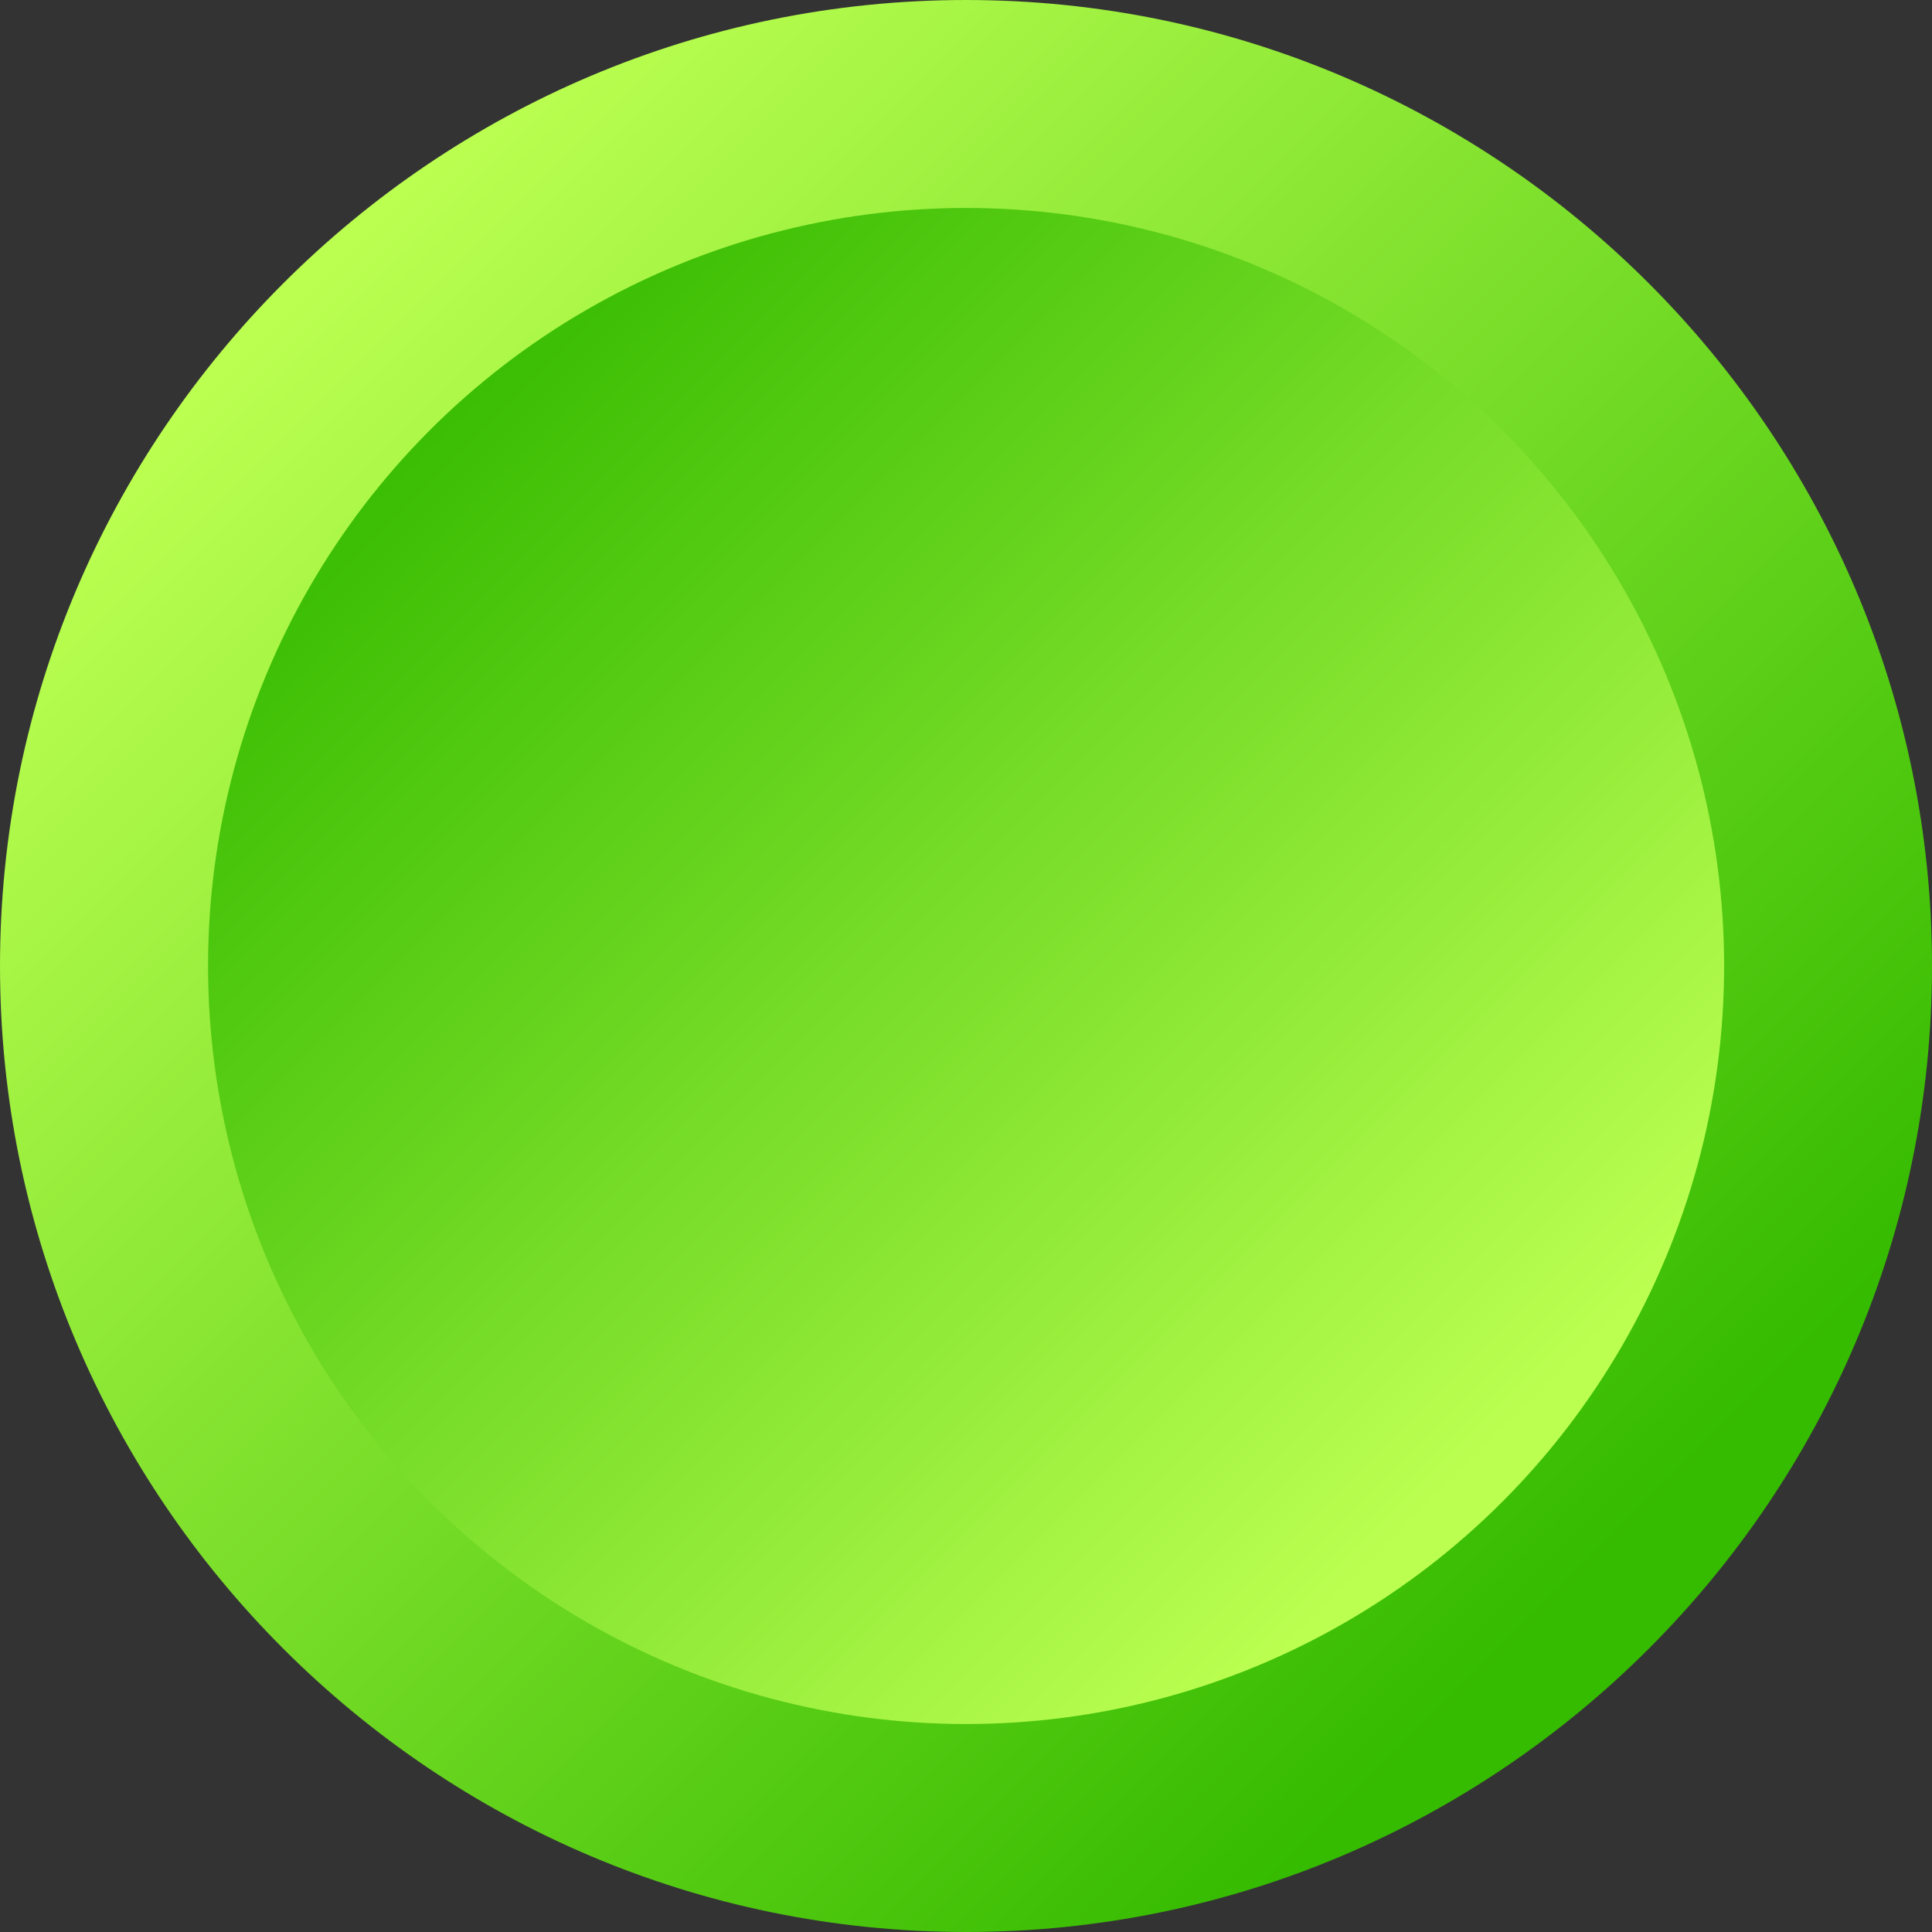 <?xml version="1.0" encoding="UTF-8" standalone="no"?>
<svg
   xmlns:a="http://ns.adobe.com/AdobeSVGViewerExtensions/3.0/"
   xmlns:dc="http://purl.org/dc/elements/1.1/"
   xmlns:cc="http://creativecommons.org/ns#"
   xmlns:rdf="http://www.w3.org/1999/02/22-rdf-syntax-ns#"
   xmlns:svg="http://www.w3.org/2000/svg"
   xmlns="http://www.w3.org/2000/svg"
   xmlns:sodipodi="http://sodipodi.sourceforge.net/DTD/sodipodi-0.dtd"
   xmlns:inkscape="http://www.inkscape.org/namespaces/inkscape"
   version="1.1"
   id="图层_1"
   x="0px"
   y="0px"
   width="45px"
   height="45px"
   viewBox="0 0 45 45"
   enable-background="new 0 0 45 45"
   xml:space="preserve"
   sodipodi:docname="圆形按钮指示灯_47-01.svg"><rect x="0" y="0" width="45" height="45" fill="#333333" stroke="none"/><defs
   id="defs21" /><sodipodi:namedview
   pagecolor="#ffffff"
   bordercolor="#666666"
   borderopacity="1"
   objecttolerance="10"
   gridtolerance="10"
   guidetolerance="10"
   inkscape:pageopacity="0"
   inkscape:pageshadow="2"
   inkscape:window-width="640"
   inkscape:window-height="480"
   id="namedview19" />
<g
   id="g16">
	<linearGradient
   id="SVGID_1_"
   gradientUnits="userSpaceOnUse"
   x1="6.835"
   y1="6.834"
   x2="36.858"
   y2="36.857">
		<stop
   offset="0"
   style="stop-color:#BBFF51"
   id="stop2" />
		<stop
   offset="1"
   style="stop-color:#35BB00"
   id="stop4" />
		<a:midPointStop
   offset="0"
   style="stop-color:#BBFF51" />
		<a:midPointStop
   offset="0.5"
   style="stop-color:#BBFF51" />
		<a:midPointStop
   offset="1"
   style="stop-color:#35BB00" />
	</linearGradient>
	<path
   fill="url(#SVGID_1_)"
   d="M22.502,0C10.096,0,0,10.096,0,22.5C0,34.905,10.096,45,22.502,45S45,34.905,45,22.5   C45,10.096,34.908,0,22.502,0z"
   id="path7" />
	<linearGradient
   id="SVGID_2_"
   gradientUnits="userSpaceOnUse"
   x1="34.284"
   y1="34.284"
   x2="8.963"
   y2="8.962">
		<stop
   offset="0"
   style="stop-color:#BBFF51"
   id="stop9" />
		<stop
   offset="1"
   style="stop-color:#35BB00"
   id="stop11" />
		<a:midPointStop
   offset="0"
   style="stop-color:#BBFF51" />
		<a:midPointStop
   offset="0.5"
   style="stop-color:#BBFF51" />
		<a:midPointStop
   offset="1"
   style="stop-color:#35BB00" />
	</linearGradient>
	<circle
   fill="url(#SVGID_2_)"
   cx="22.502"
   cy="22.5"
   r="17.656"
   id="circle14" />
</g>
</svg>
